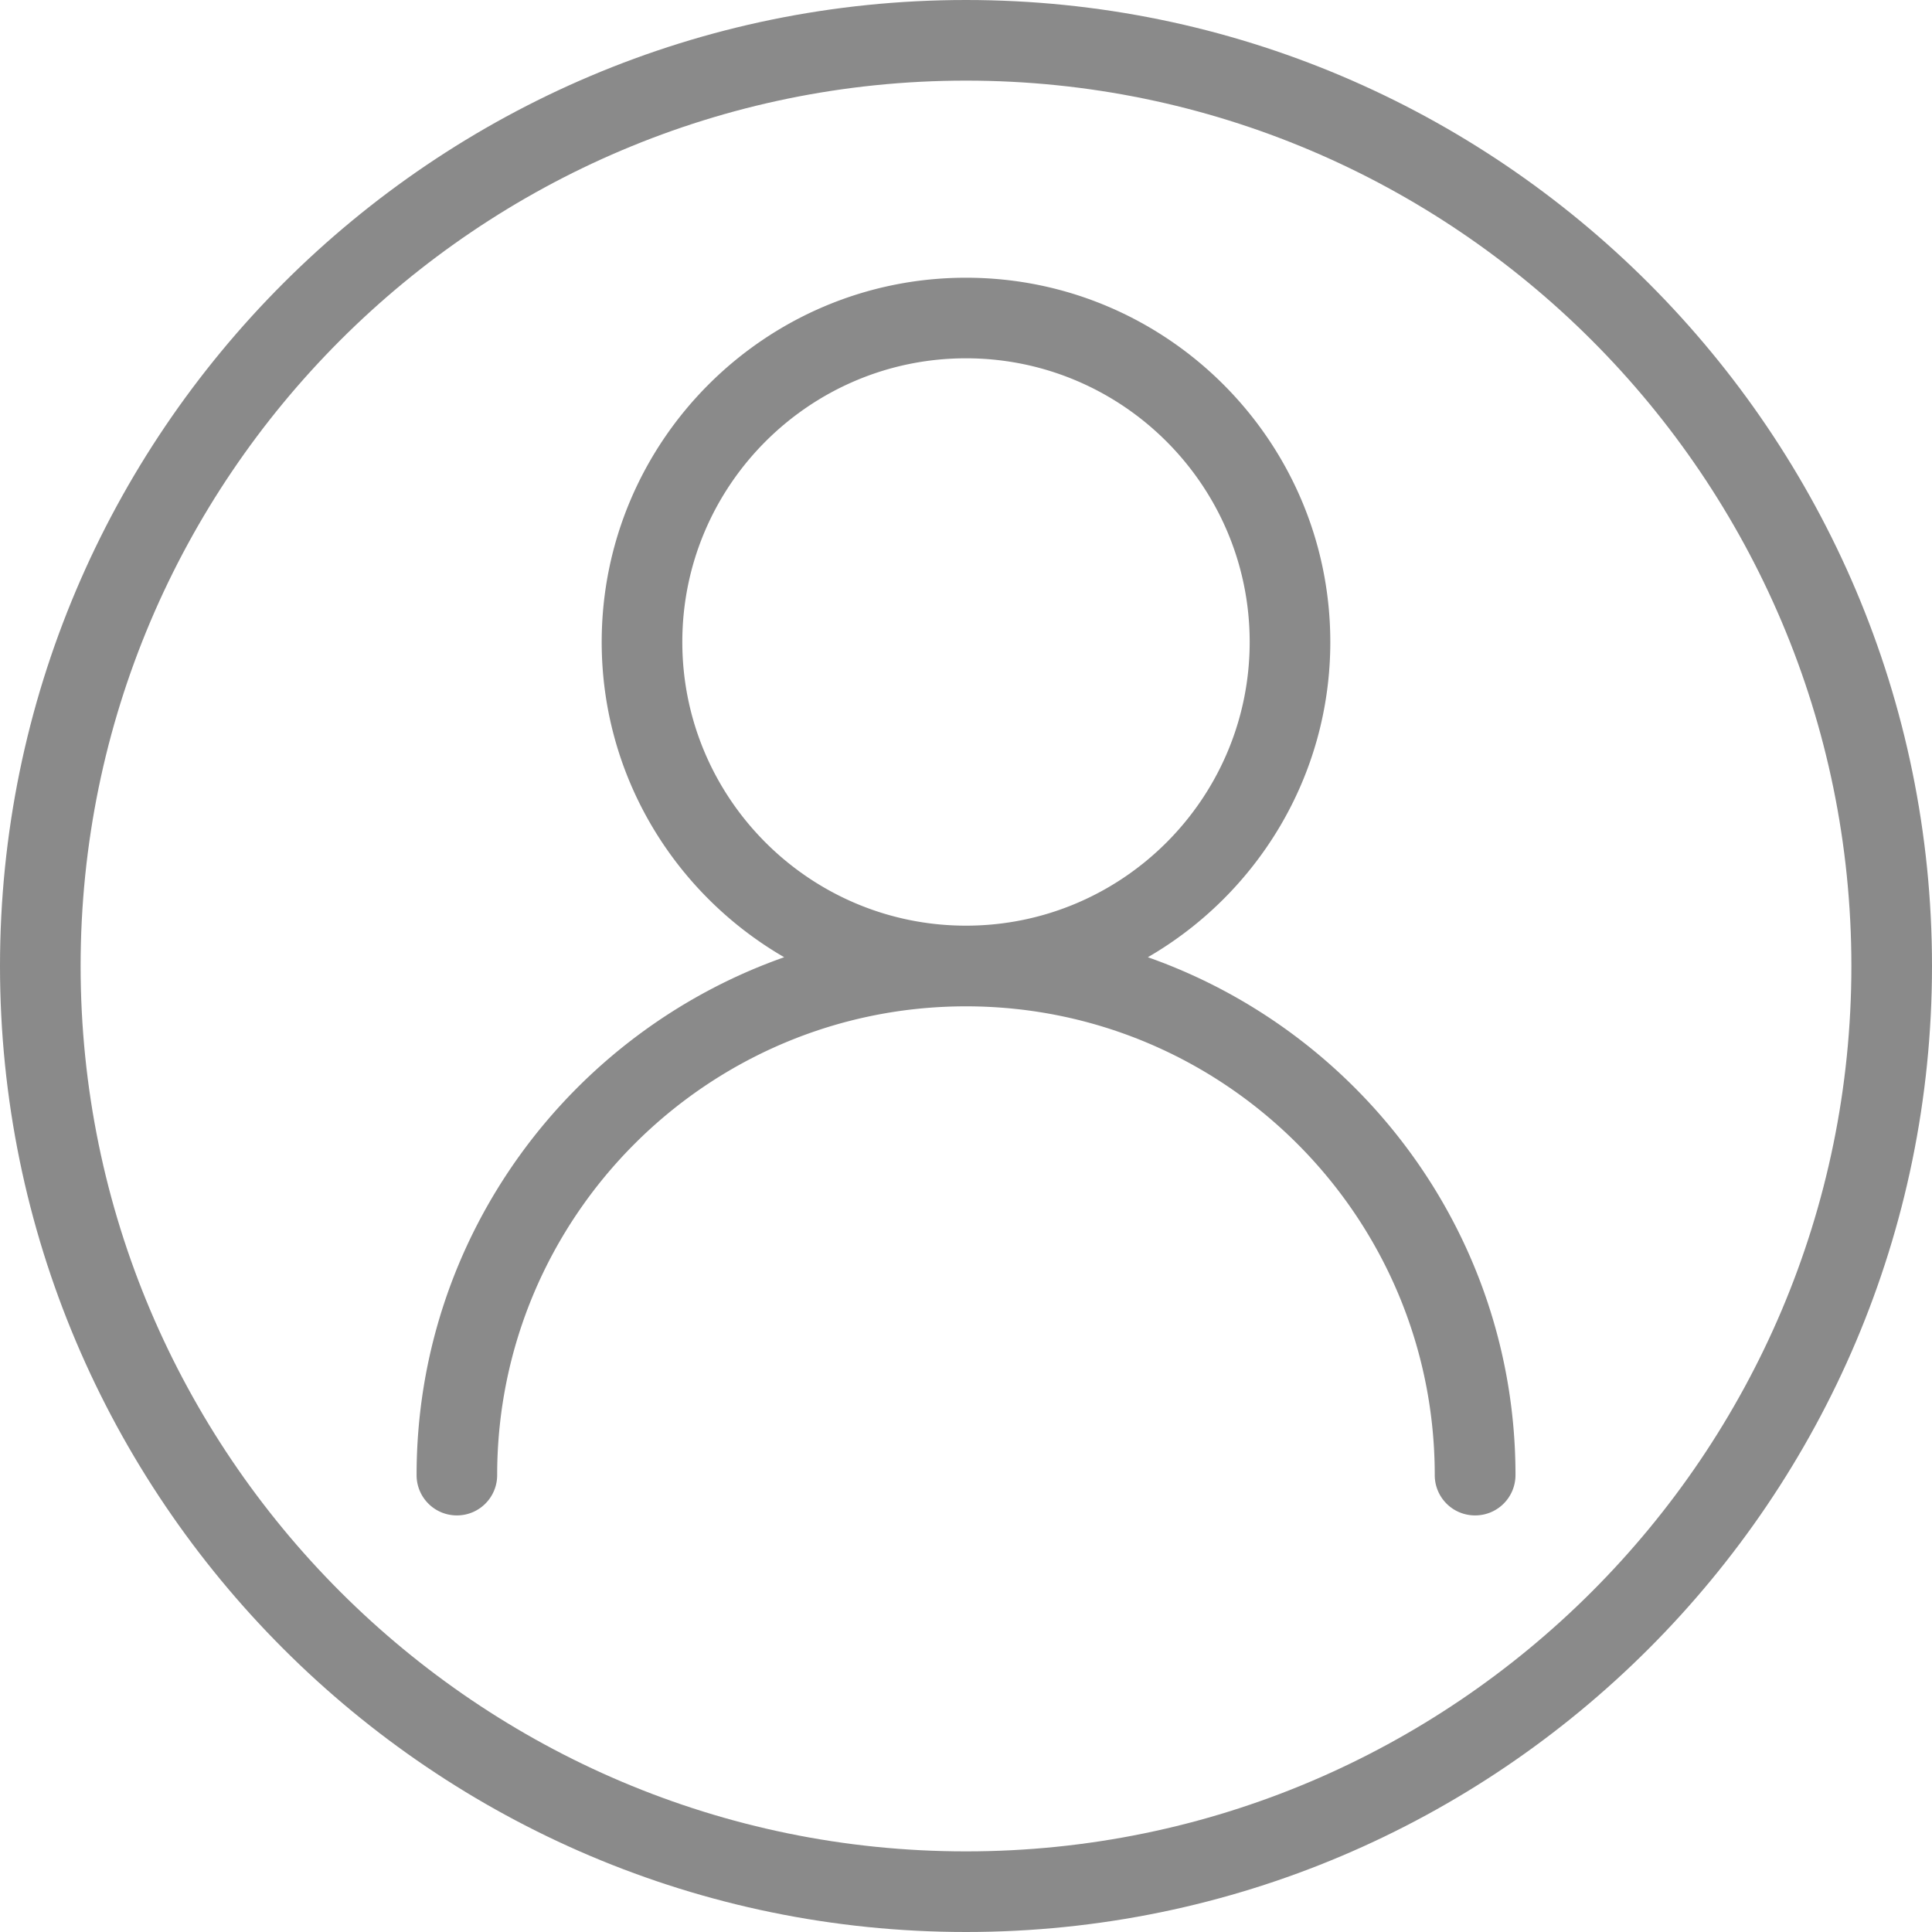 <?xml version="1.0" standalone="no"?><!DOCTYPE svg PUBLIC "-//W3C//DTD SVG 1.1//EN" "http://www.w3.org/Graphics/SVG/1.1/DTD/svg11.dtd"><svg t="1673850804387" class="icon" viewBox="0 0 1024 1024" version="1.1" xmlns="http://www.w3.org/2000/svg" p-id="8847" xmlns:xlink="http://www.w3.org/1999/xlink" width="200" height="200"><path d="M512 0C229.696 0 0 229.696 0 512c0 282.283 229.696 512 512 512 282.283 0 512-229.717 512-512C1024 229.696 794.283 0 512 0z m0 981.27C253.27 981.27 42.73 770.73 42.73 512S253.27 42.73 512 42.73 981.27 253.27 981.27 512 770.73 981.27 512 981.27z" p-id="8848" fill="#8a8a8a"></path><path d="M608.384 507.35c57.707-33.43 96.704-95.723 96.704-167.062C705.088 233.835 618.453 147.2 512 147.2s-193.088 86.613-193.088 193.088c0 71.339 38.997 133.632 96.725 167.061C302.336 547.264 220.8 655.061 220.8 781.824c0 11.861 9.557 21.376 21.355 21.376 11.797 0 21.354-9.515 21.354-21.376 0-137.003 111.488-248.448 248.491-248.448s248.448 111.467 248.448 248.448a21.319 21.319 0 0 0 21.376 21.376c11.861 0 21.376-9.515 21.419-21.376 0-126.763-81.579-234.581-194.859-274.475zM361.643 340.266c0-82.902 67.456-150.358 150.357-150.358 82.923 0 150.357 67.456 150.357 150.358 0 82.901-67.434 150.357-150.357 150.357-82.901 0-150.357-67.456-150.357-150.357z" p-id="8849" fill="#8a8a8a"></path></svg>